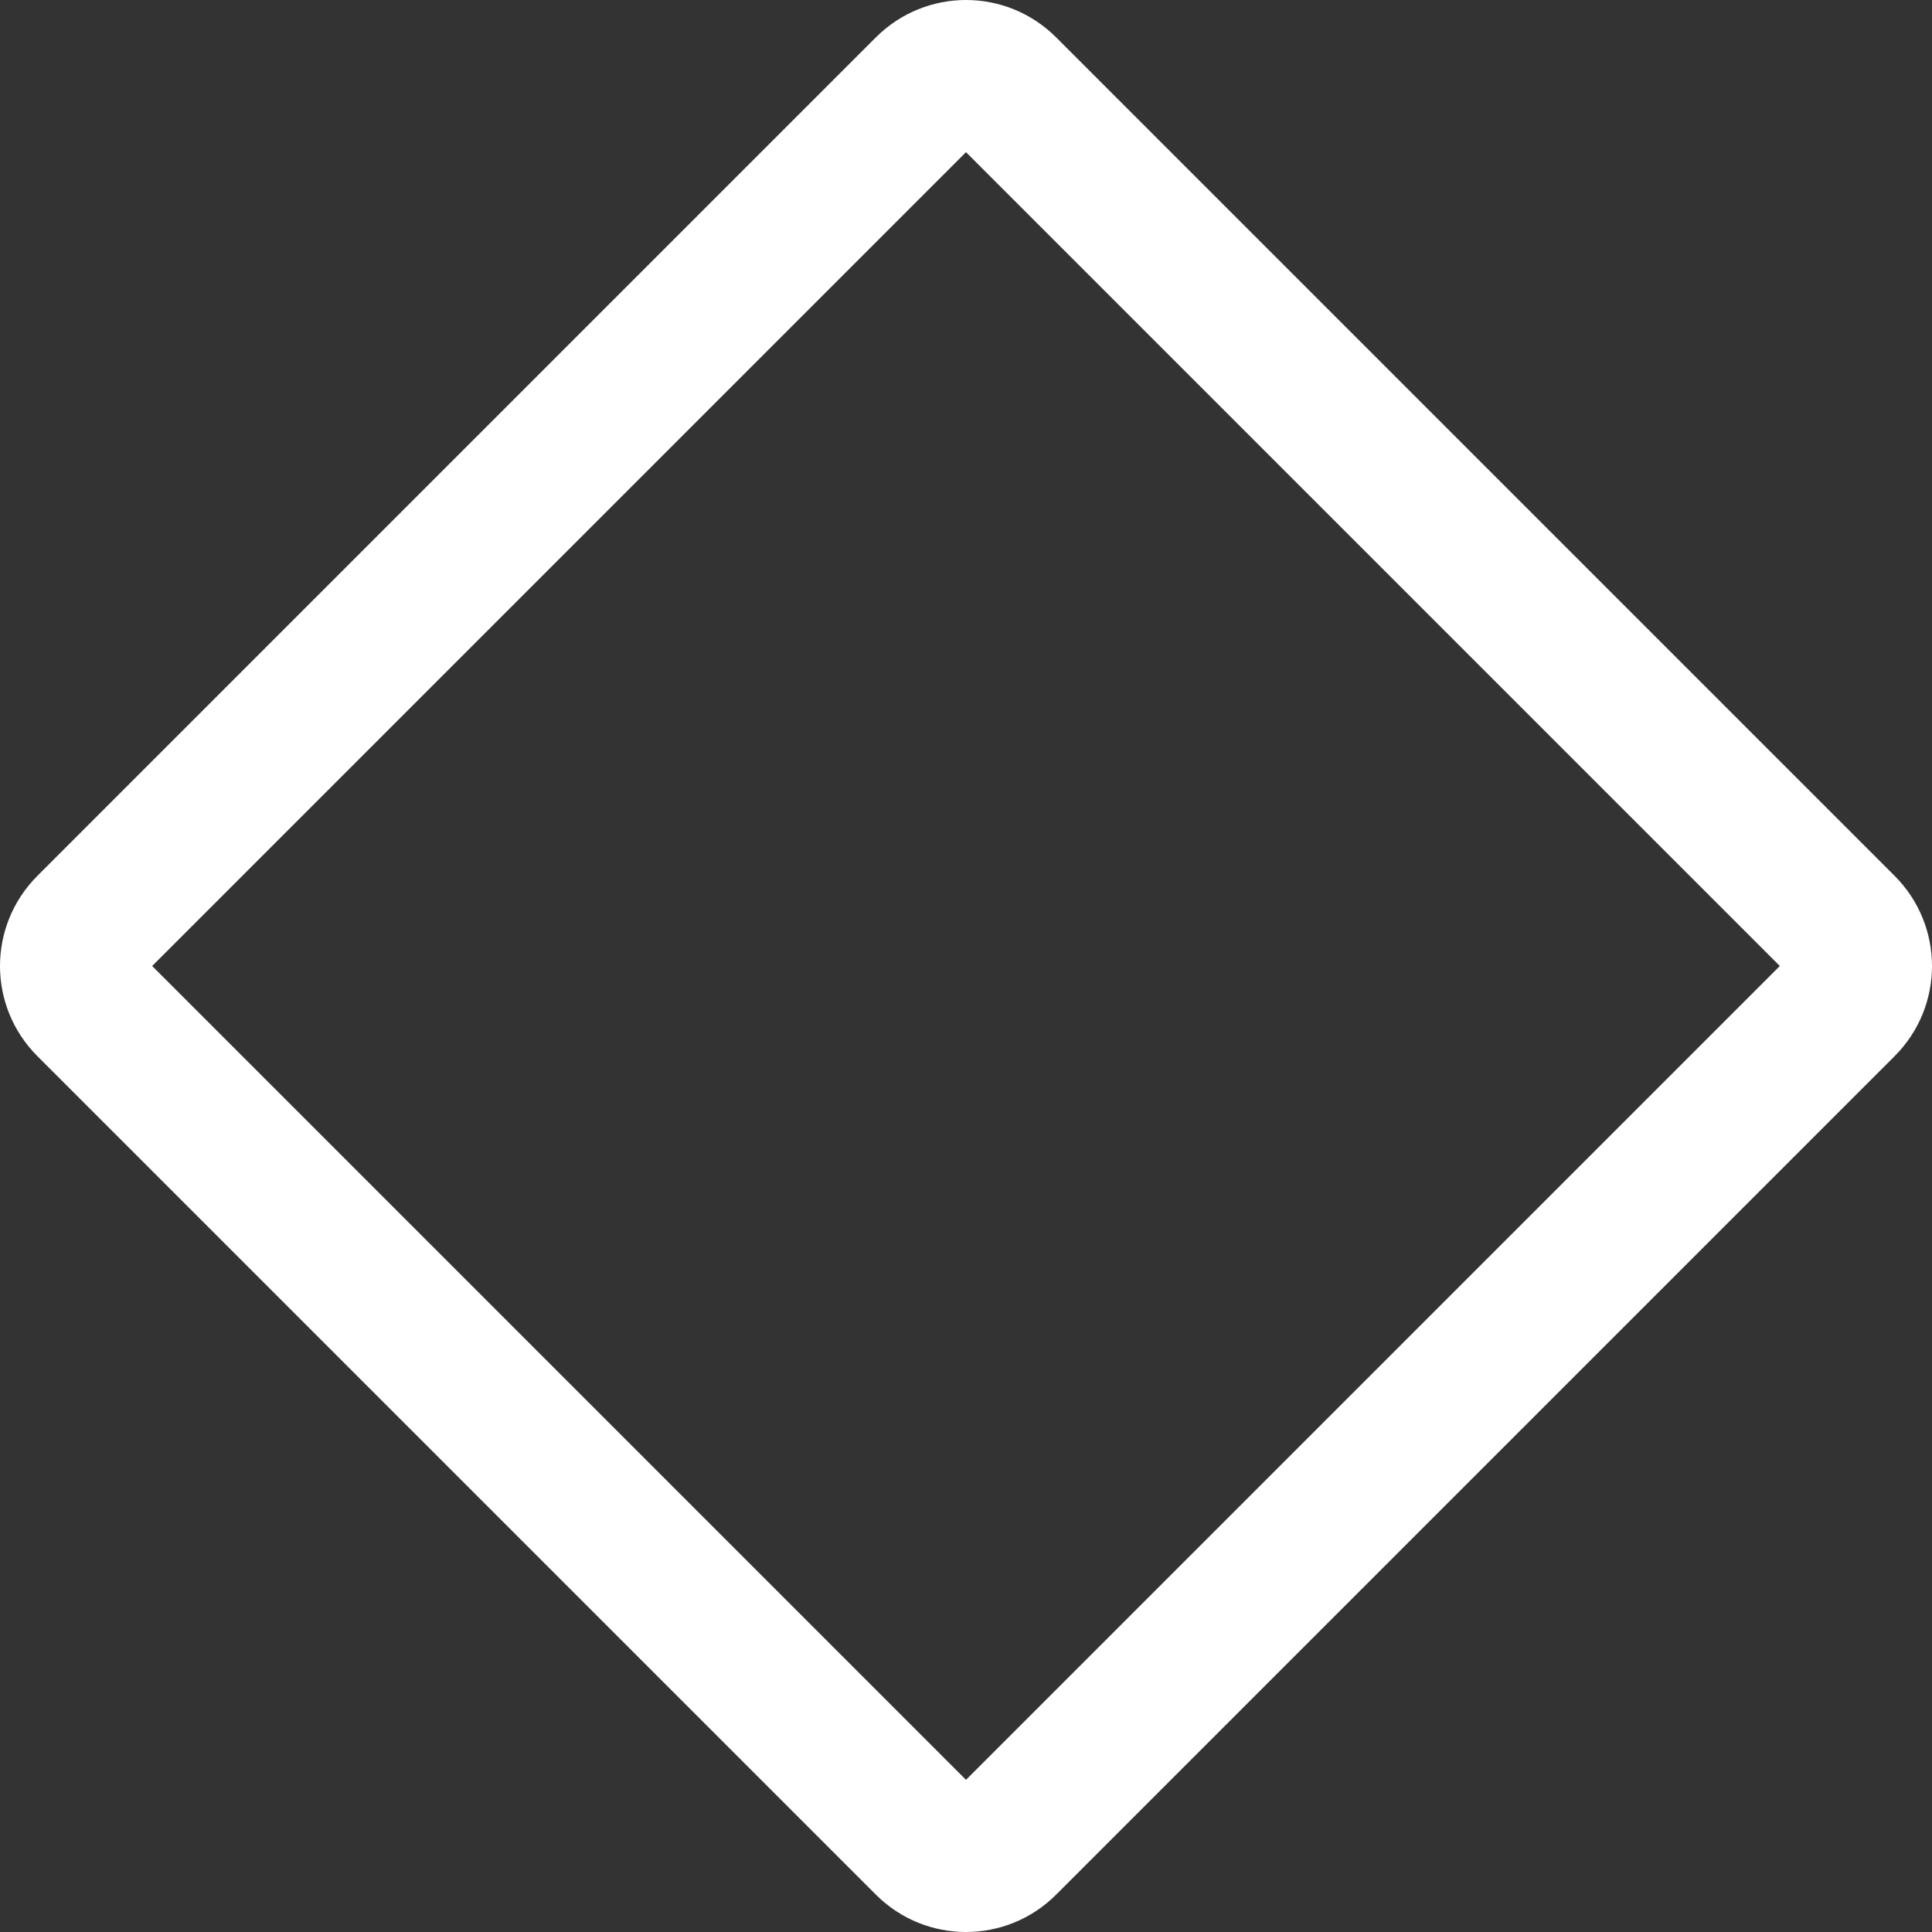 <svg width="40" height="40" viewBox="0 0 40 40" fill="none" xmlns="http://www.w3.org/2000/svg">
<rect x="0" y="0" width="40" height="40" fill="#333333" stroke="none"/>
<path d="M1.833 19.196L19.196 1.833C19.64 1.389 20.36 1.389 20.804 1.833L38.167 19.196C38.611 19.64 38.611 20.36 38.167 20.804L20.804 38.167C20.36 38.611 19.64 38.611 19.196 38.167L1.833 20.804C1.389 20.36 1.389 19.64 1.833 19.196Z" stroke="white" stroke-width="3"/>
</svg>
